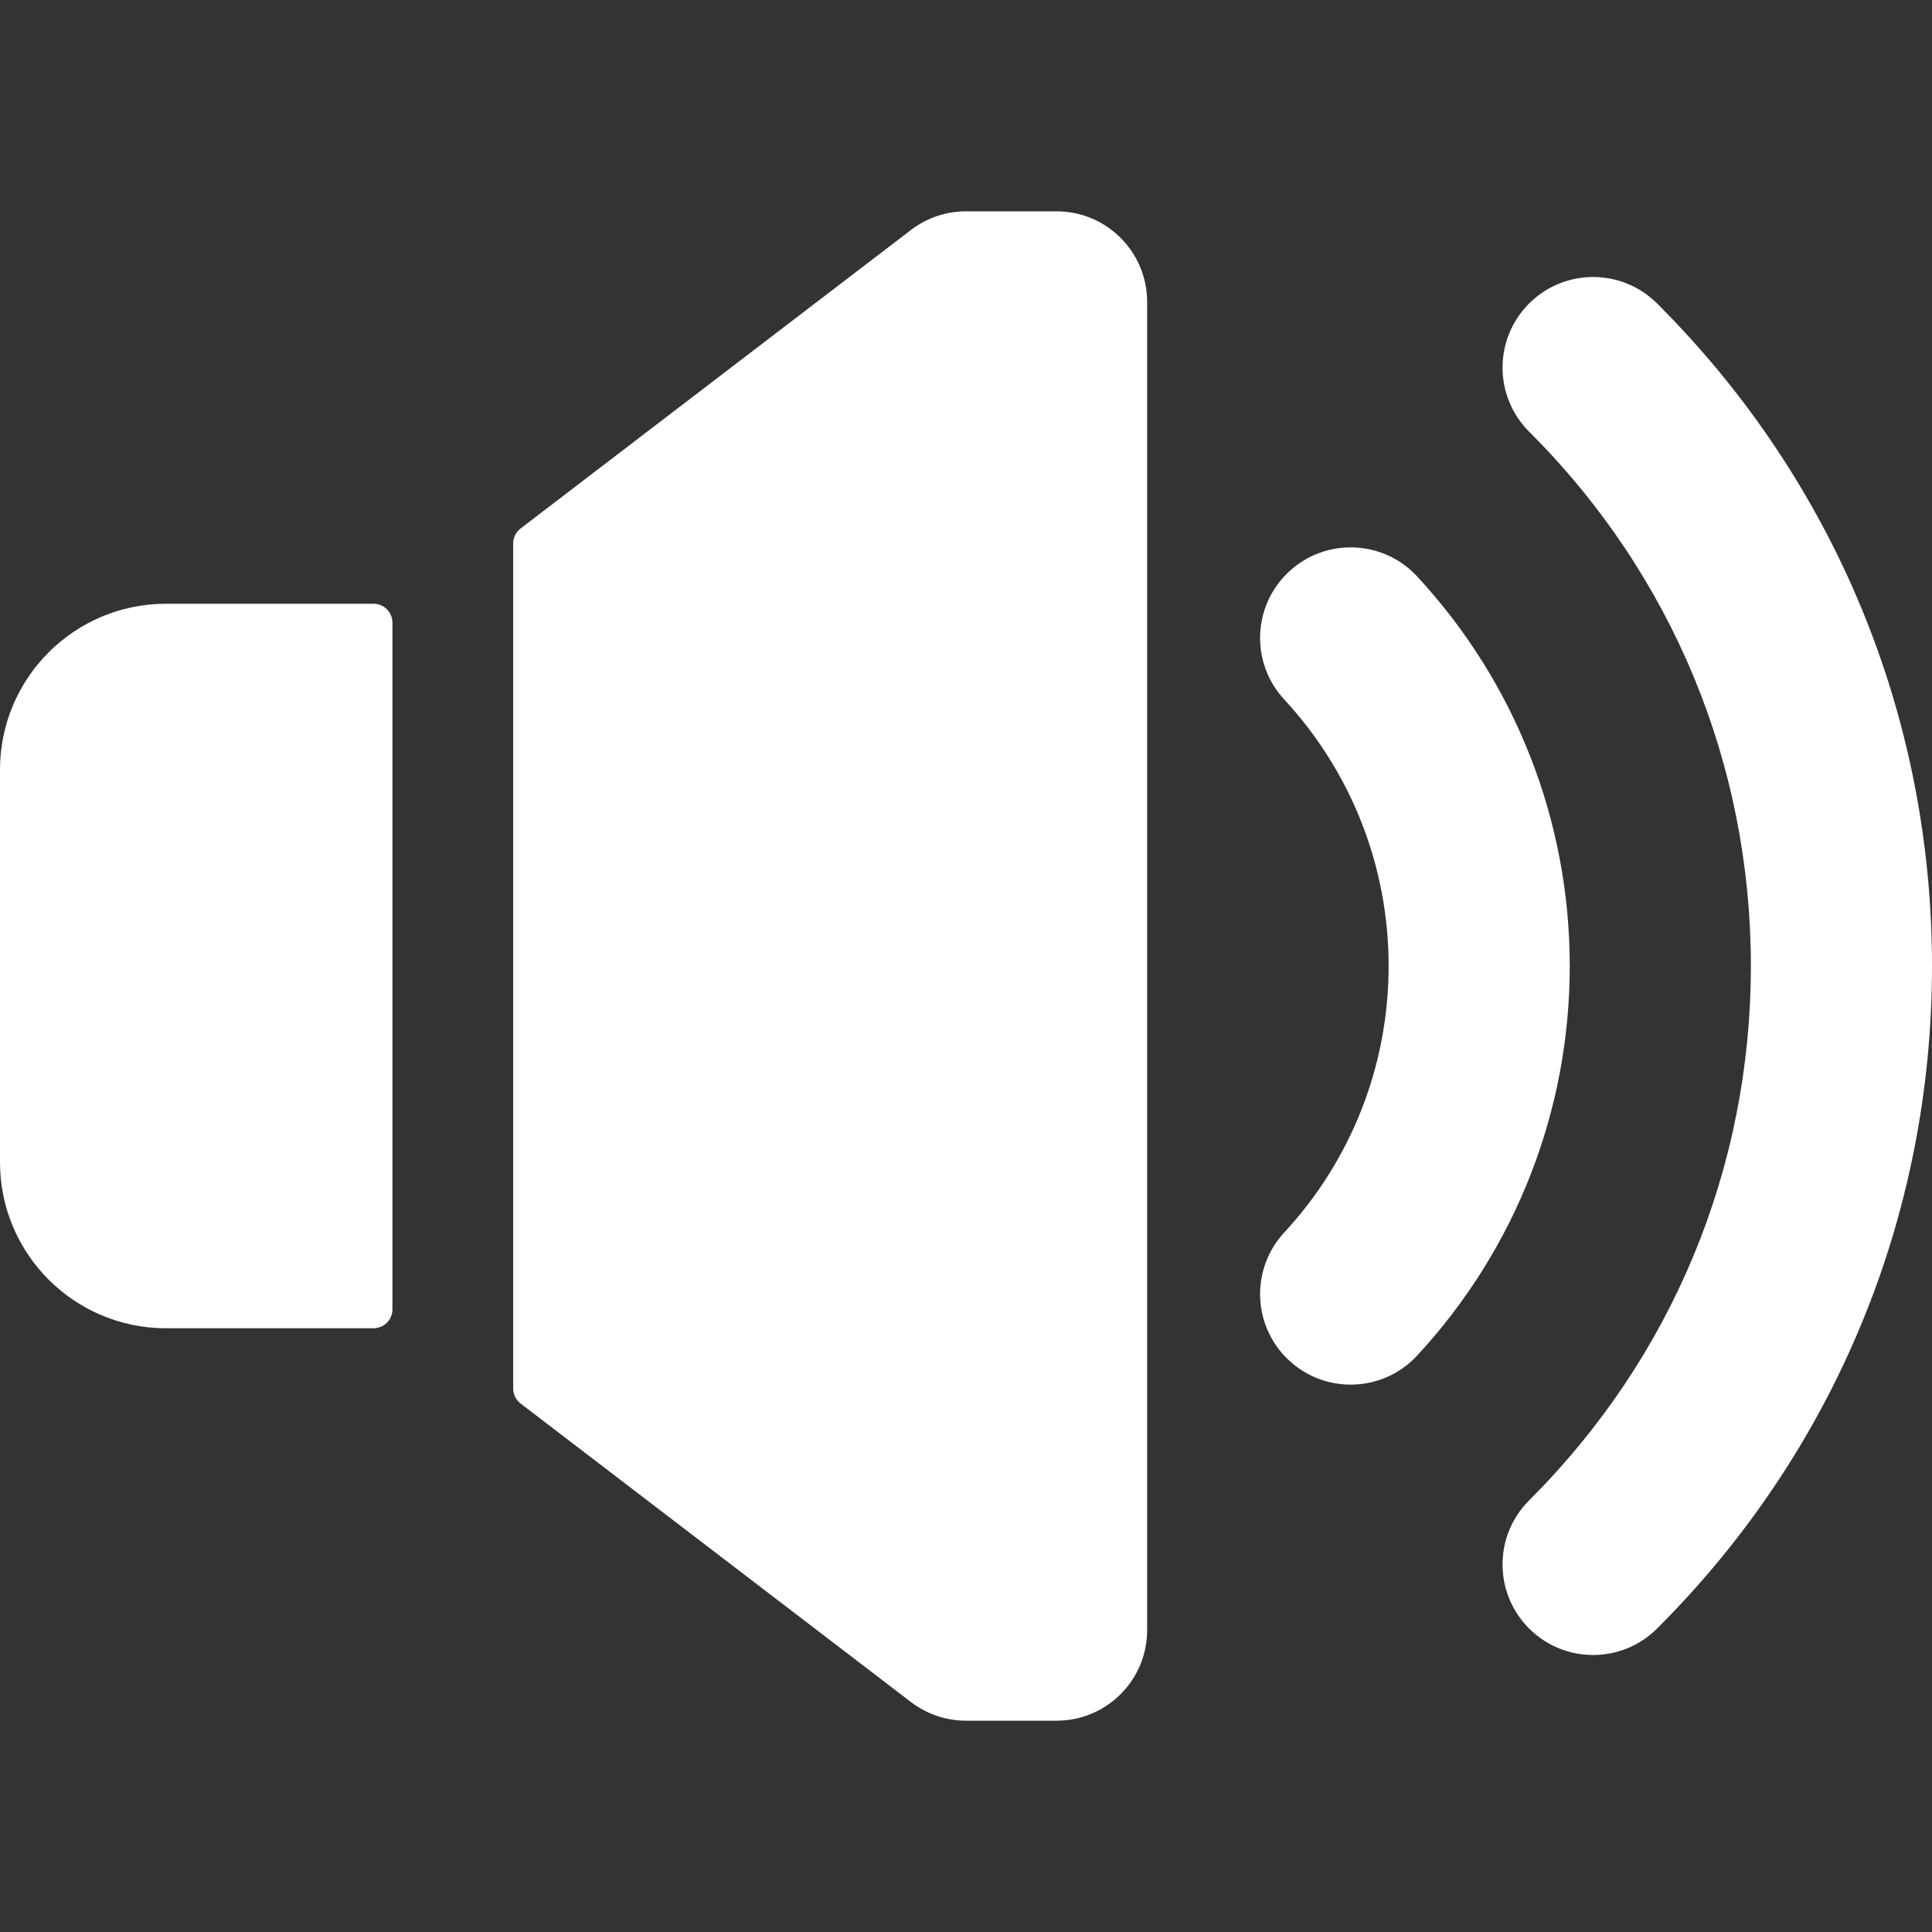 <!-- <?xml version="1.0" encoding="iso-8859-1"?>
<?xml-stylesheet tyle="text/css" href="../css/style.css"?> -->

<svg id="Layer" fill="#FFF" enable-background="new 0 0 512 512" height="25px" viewBox="0 0 512 512" width="25px" xmlns="http://www.w3.org/2000/svg"><rect x="0" y="0" width="512" height="512" fill="#333333" stroke="none"/><path d="m357.934 366.94c-5.834 0-11.682-2.114-16.3-6.391-9.726-9.005-10.31-24.19-1.304-33.916 17.843-19.269 27.67-44.354 27.67-70.633s-9.827-51.364-27.67-70.634c-9.006-9.726-8.422-24.911 1.304-33.916 9.726-9.007 24.91-8.421 33.916 1.303 26.084 28.17 40.45 64.838 40.45 103.247s-14.366 75.077-40.45 103.247c-4.73 5.107-11.164 7.693-17.616 7.693z"/><path d="m422.19 438.59c-6.154 0-12.306-2.352-16.994-7.053-9.36-9.385-9.339-24.581.046-33.94 37.891-37.788 58.758-88.075 58.758-141.597s-20.867-103.809-58.758-141.597c-9.385-9.359-9.406-24.556-.046-33.94 9.359-9.387 24.555-9.406 33.941-.047 46.987 46.859 72.863 109.216 72.863 175.584s-25.876 128.725-72.863 175.584c-4.684 4.671-10.816 7.006-16.947 7.006z"/><path d="m99 160h-55c-24.301 0-44 19.699-44 44v104c0 24.301 19.699 44 44 44h55c2.761 0 5-2.239 5-5v-182c0-2.761-2.239-5-5-5z"/><path d="m280 56h-24c-5.269 0-10.392 1.734-14.578 4.935l-103.459 79.116c-1.237.946-1.963 2.414-1.963 3.972v223.955c0 1.557.726 3.026 1.963 3.972l103.459 79.115c4.186 3.201 9.309 4.936 14.579 4.936h23.999c13.255 0 24-10.745 24-24v-352.001c0-13.255-10.745-24-24-24z"/></svg>